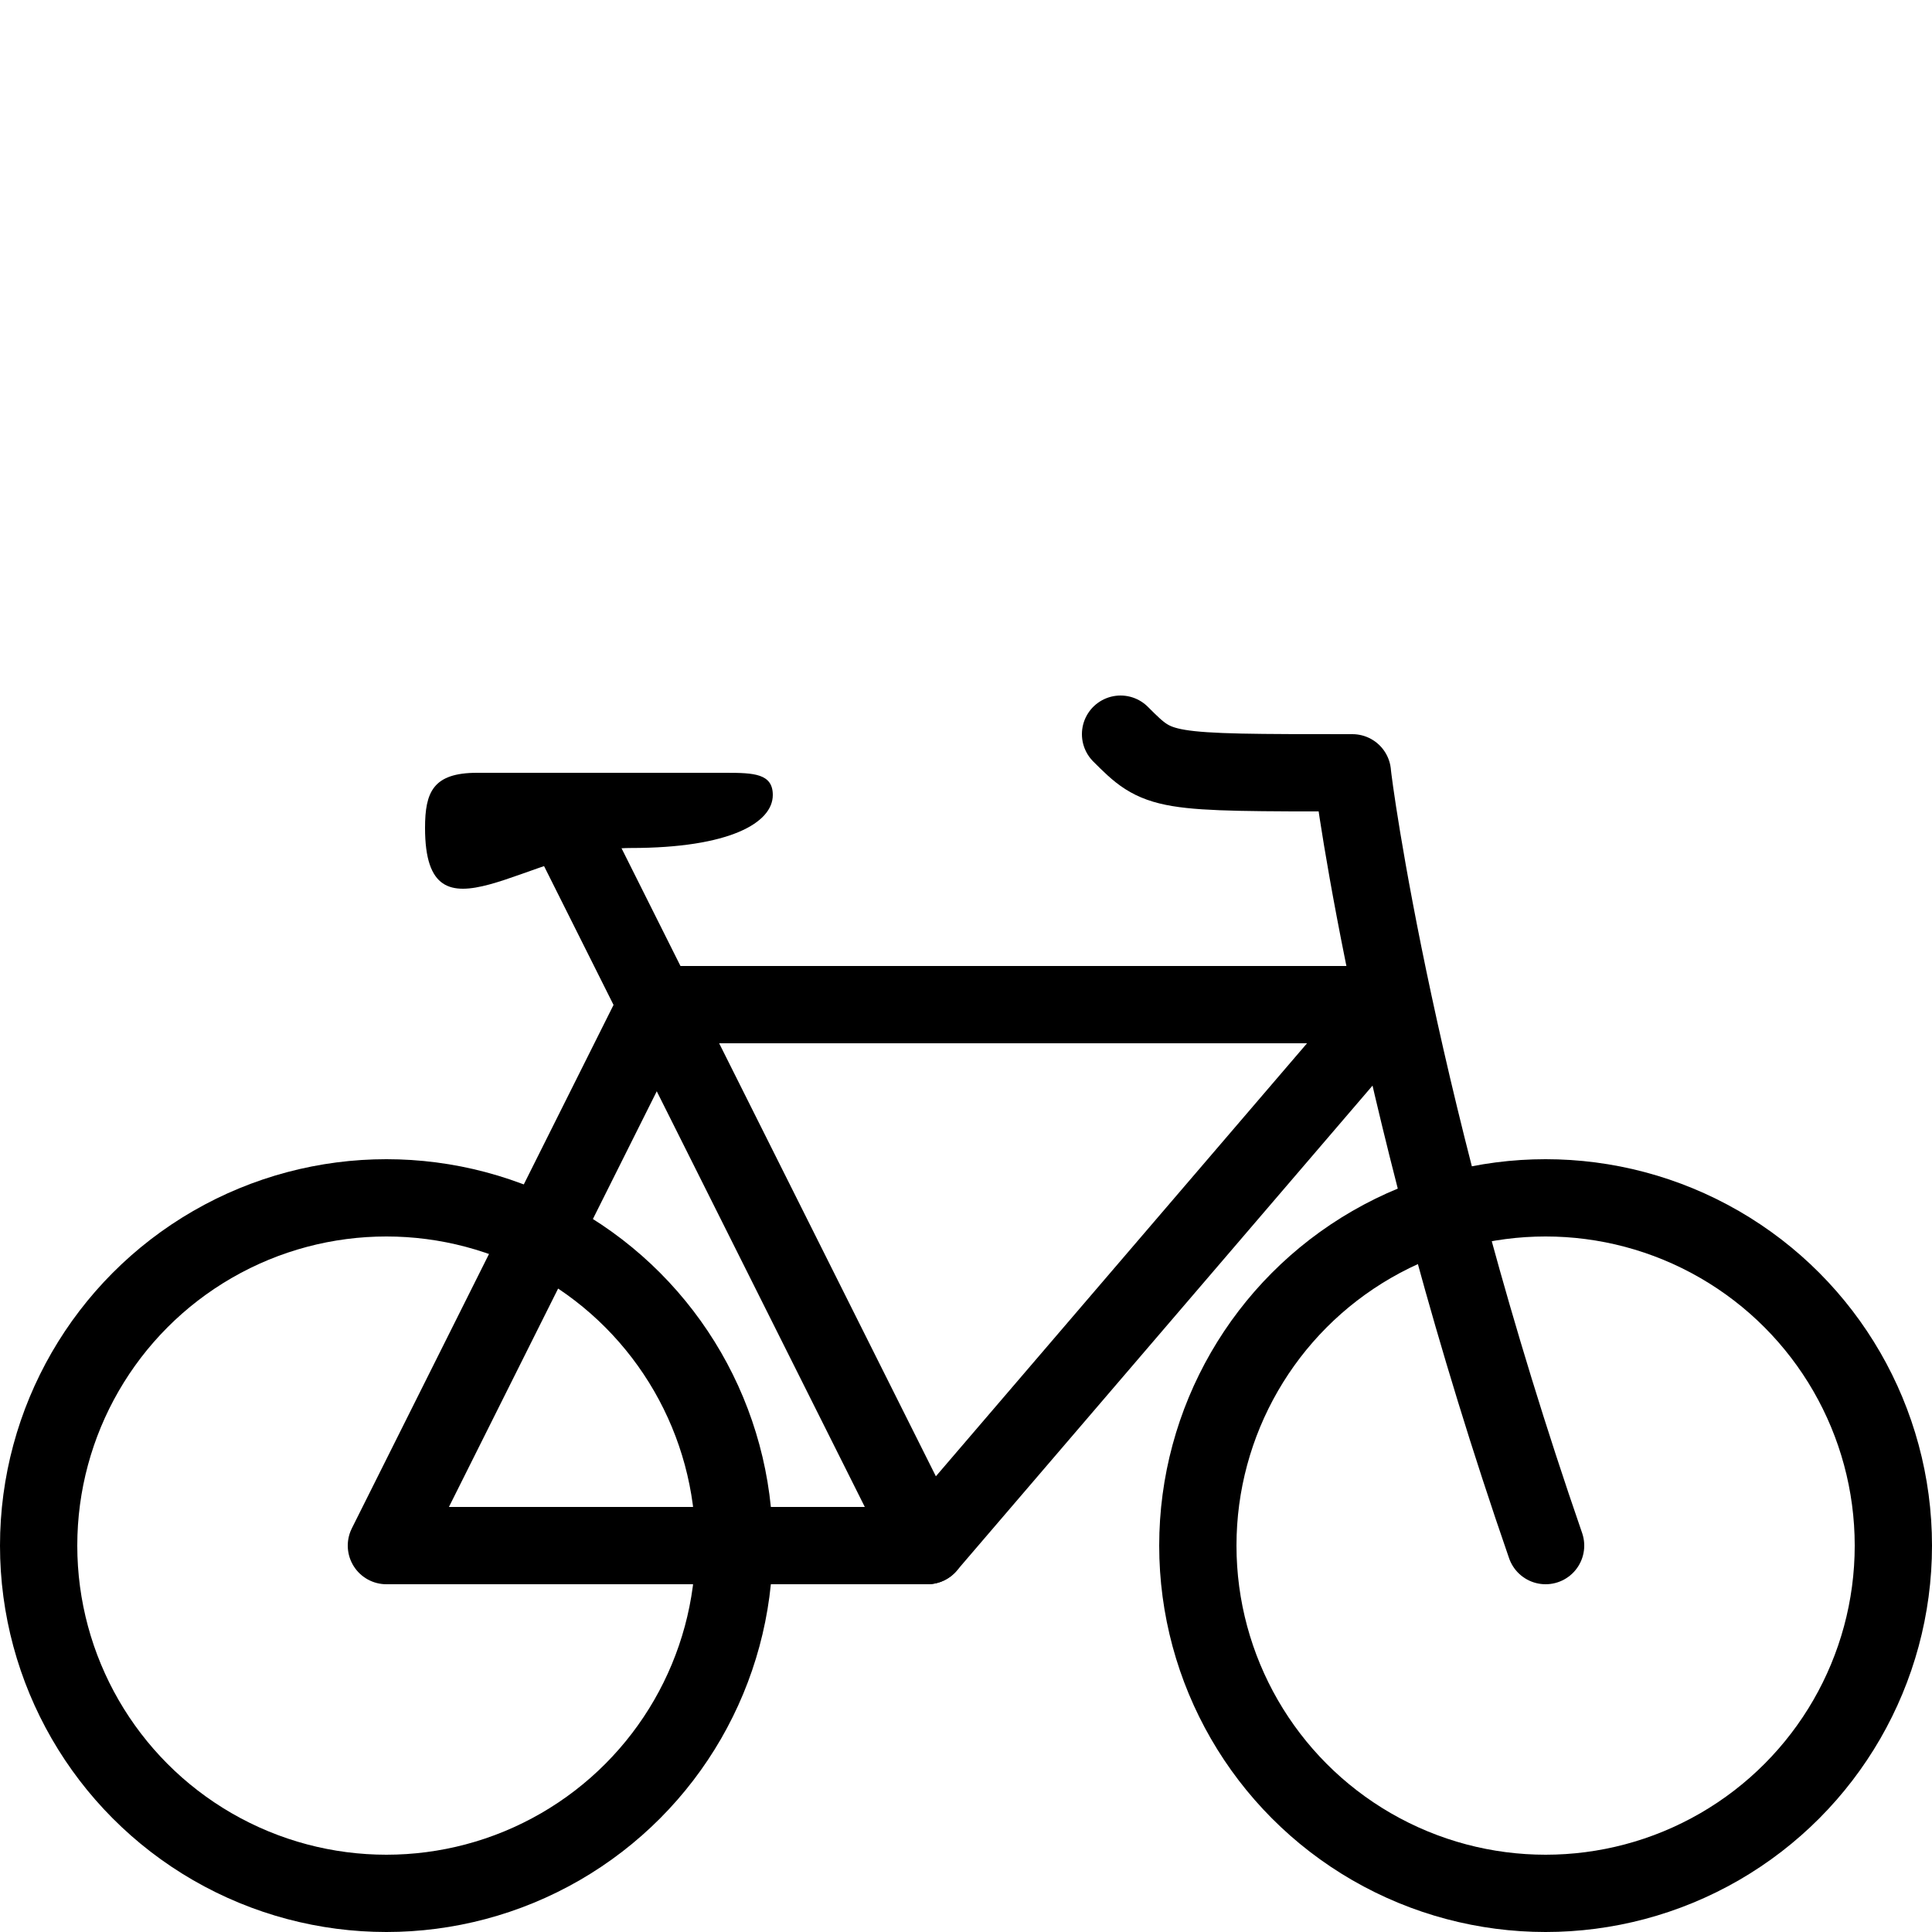 <?xml version="1.0" ?><!DOCTYPE svg  PUBLIC '-//W3C//DTD SVG 1.1//EN'  'http://www.w3.org/Graphics/SVG/1.1/DTD/svg11.dtd'><svg enable-background="new 0 0 50 50" height="50px" id="Layer_1" version="1.1" viewBox="0 0 50 50" width="50px" xml:space="preserve" xmlns="http://www.w3.org/2000/svg" xmlns:xlink="http://www.w3.org/1999/xlink"><rect fill="none" height="50" width="50"/><rect fill="none" height="50" width="50"/><polygon fill="none" points="  36,26 24,40 10,40 17,26 " stroke="#000000" stroke-linecap="round" stroke-linejoin="round" stroke-miterlimit="10" stroke-width="2"/><path d="  M29,19c1,1,1.016,1,6,1c0.024,0.346,1.16,8.904,5,20" fill="none" stroke="#000000" stroke-linecap="round" stroke-linejoin="round" stroke-miterlimit="10" stroke-width="2"/><line fill="none" stroke="#000000" stroke-linecap="round" stroke-linejoin="round" stroke-miterlimit="10" stroke-width="2" x1="14.673" x2="24" y1="21.365" y2="40"/><path d="M20,20.575c0,0.717-1.113,1.371-3.673,1.371c-2.653,0-5.327,2.688-5.327-0.52C11,20.499,11.209,20,12.346,20  c0.45,0,6.442,0,6.442,0C19.511,20,20,20.021,20,20.575z"/><circle cx="10" cy="40" fill="none" r="9" stroke="#000000" stroke-linecap="round" stroke-linejoin="round" stroke-miterlimit="10" stroke-width="2"/><circle cx="40" cy="40" fill="none" r="9" stroke="#000000" stroke-linecap="round" stroke-linejoin="round" stroke-miterlimit="10" stroke-width="2"/></svg>